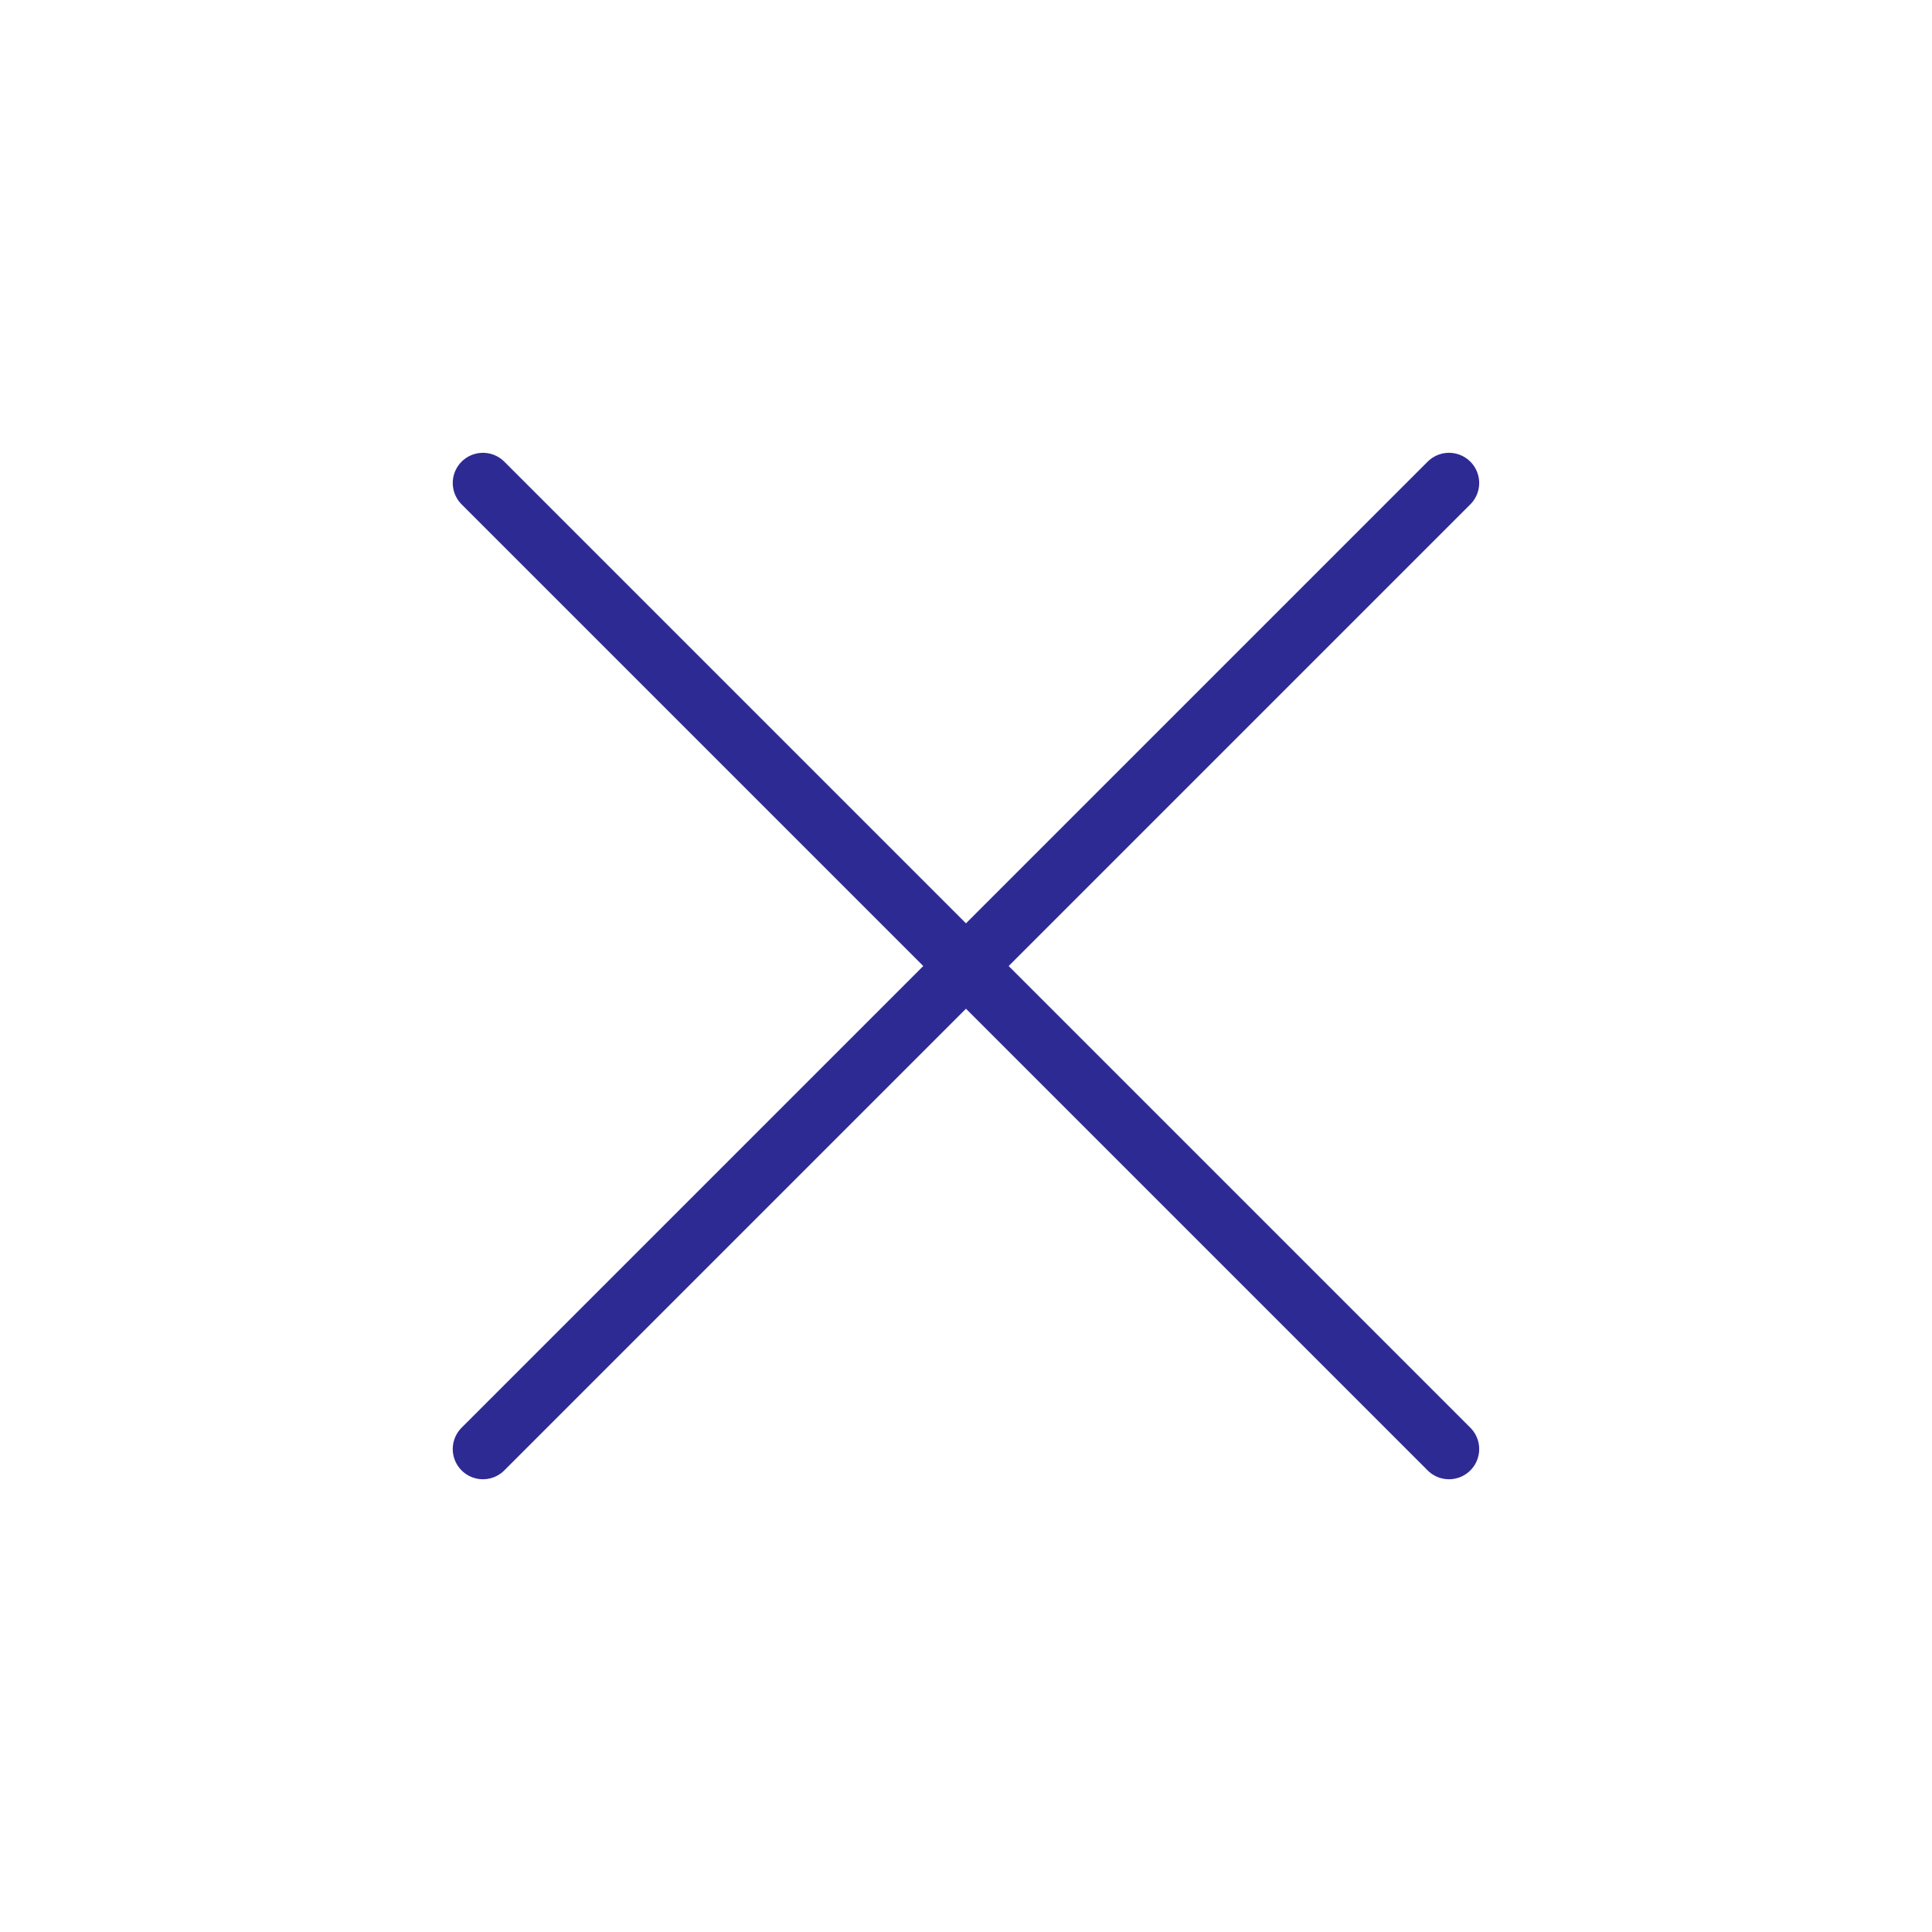 <svg width="32" height="32" viewBox="0 0 32 32" fill="none" xmlns="http://www.w3.org/2000/svg">
<path d="M24 8L7.999 24.001M24 24.001L7.999 8" stroke="#2E2A94" stroke-linecap="round" stroke-linejoin="round"/>
</svg>
